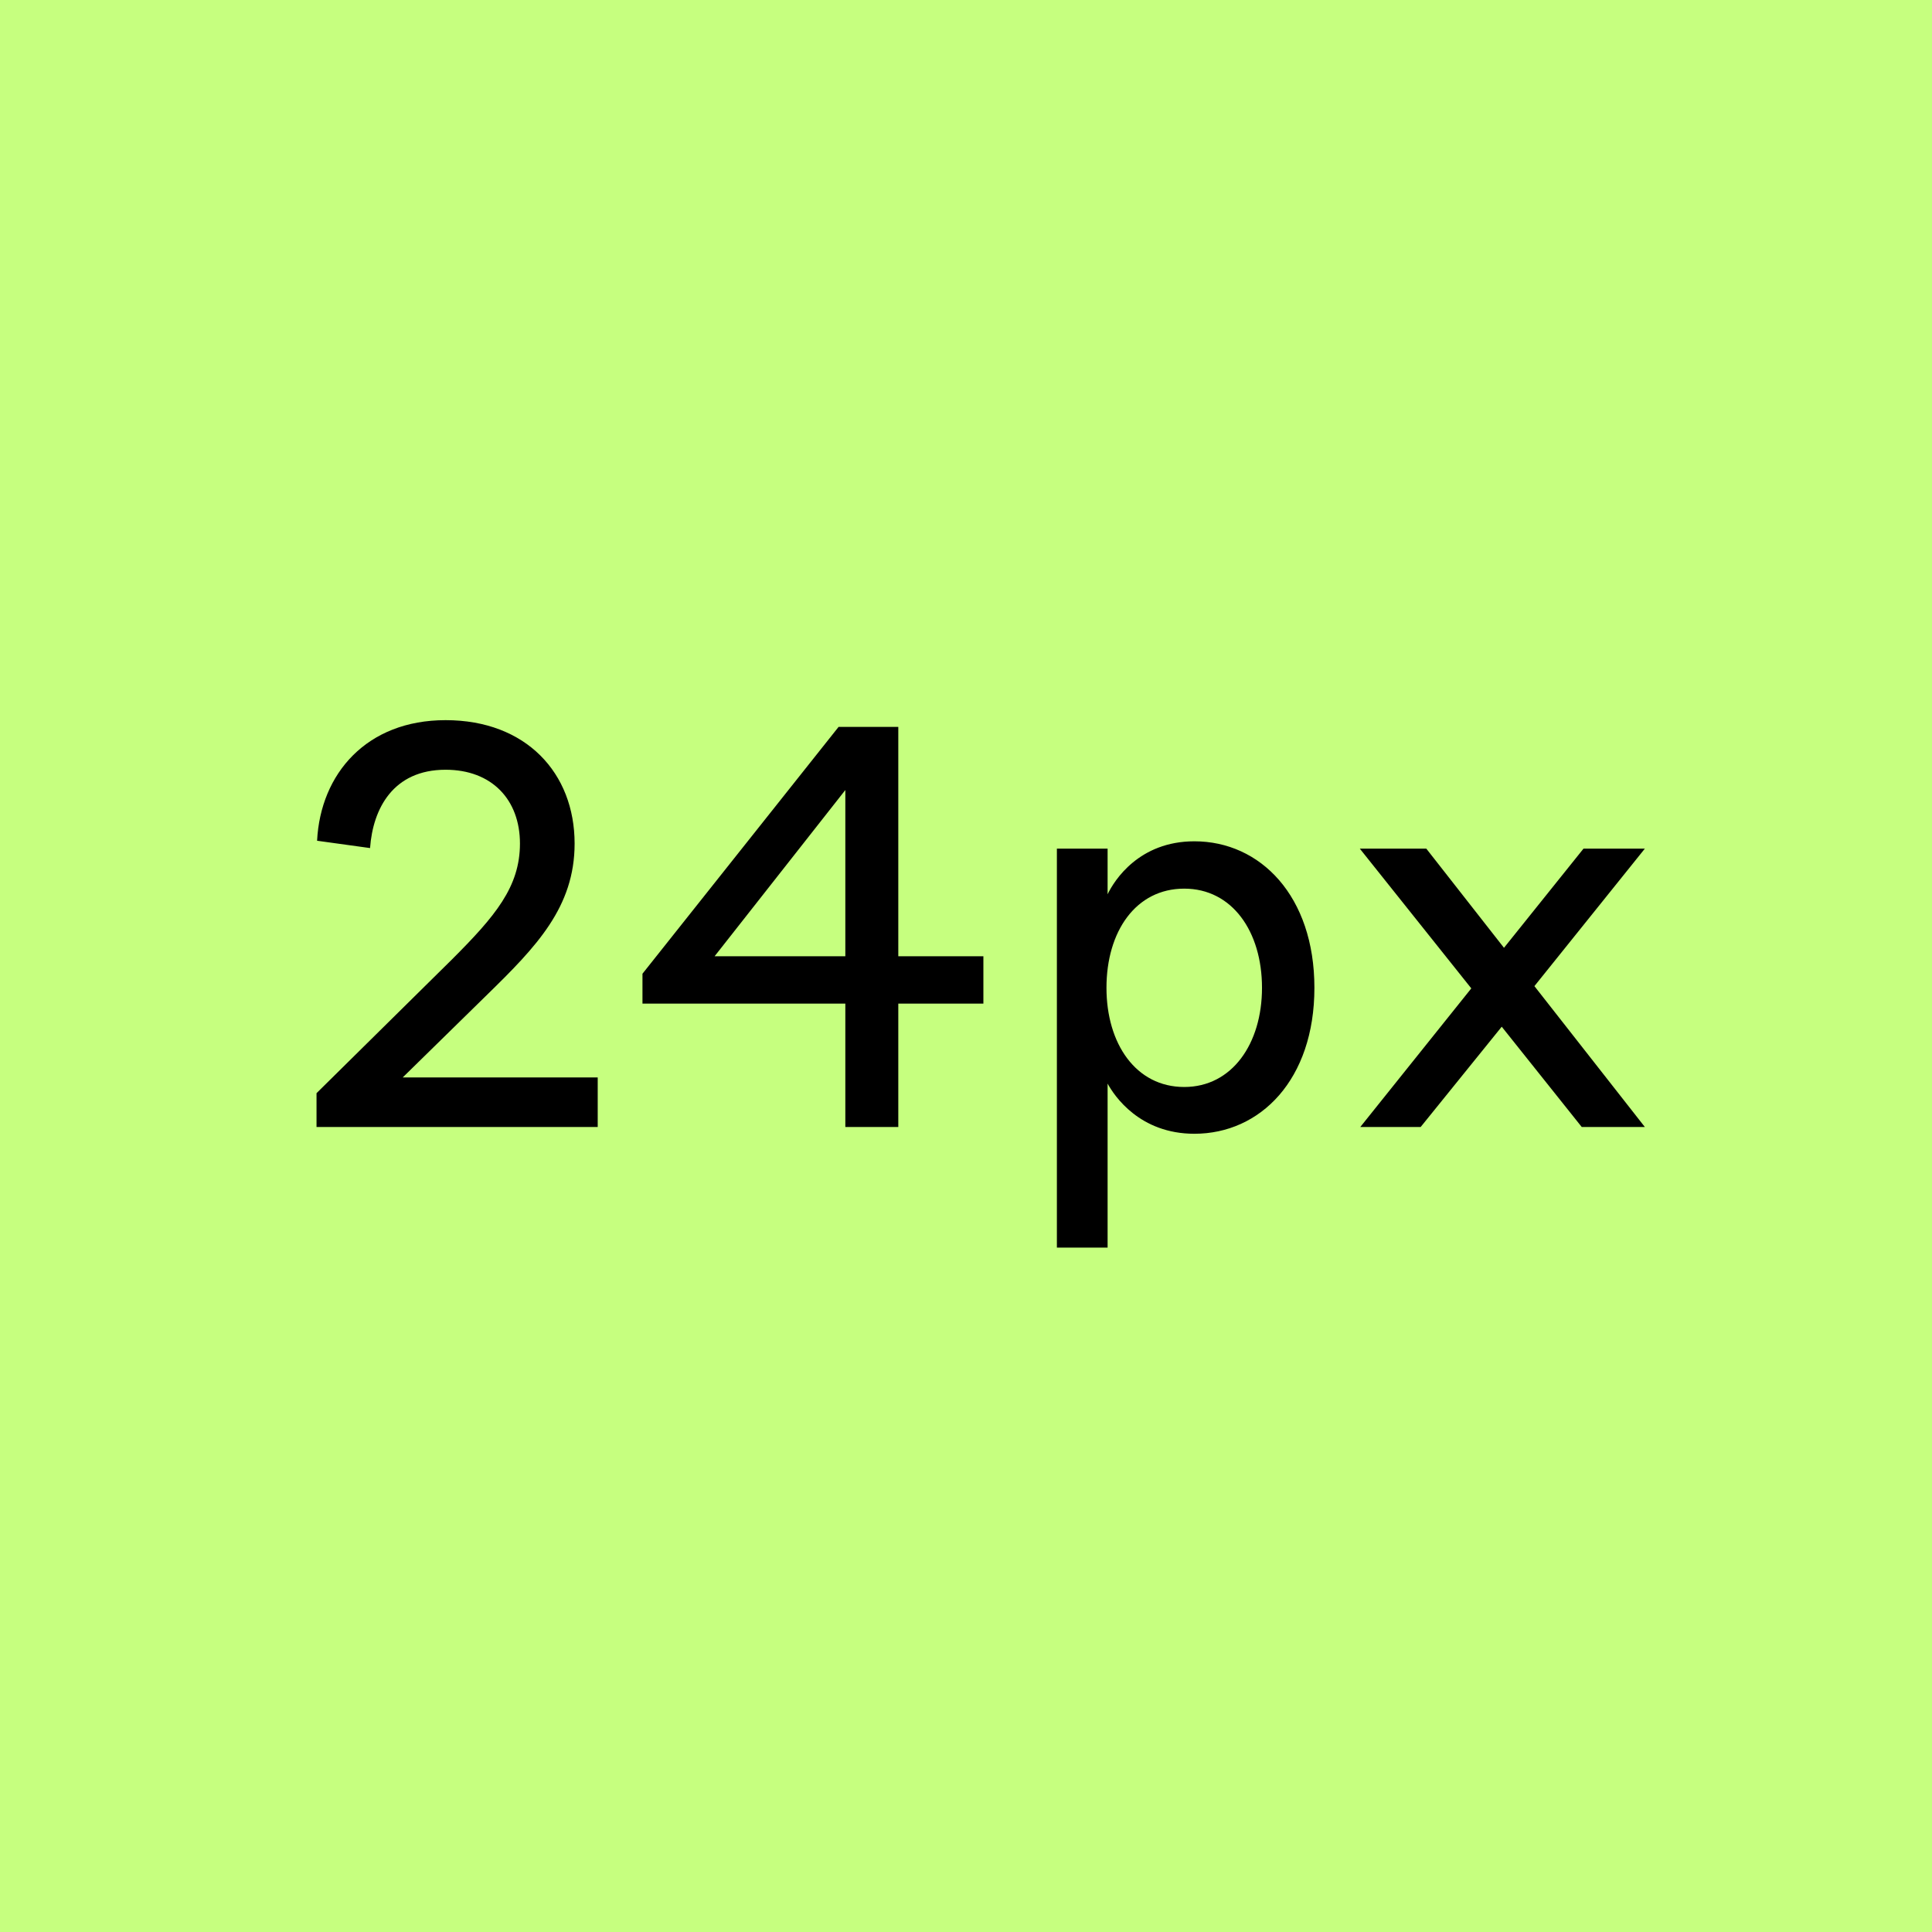 <svg width='24' height='24' viewBox='0 0 24 24' fill='none' xmlns='http://www.w3.org/2000/svg'><rect width='24' height='24' fill='#8FFF00' fill-opacity='0.5'/><path d='M7.425 13.384H5.003L6.053 12.355C6.662 11.76 7.138 11.27 7.138 10.479C7.138 9.604 6.536 8.946 5.535 8.946C4.555 8.946 3.981 9.611 3.939 10.444L4.597 10.535C4.632 10.045 4.884 9.562 5.535 9.562C6.109 9.562 6.459 9.933 6.459 10.479C6.459 11.018 6.151 11.382 5.612 11.921L3.932 13.58V14H7.425V13.384ZM12.216 12.467V11.879H11.159V9.03H10.417L7.981 12.096V12.467H10.501V14H11.159V12.467H12.216ZM8.877 11.879L10.501 9.814V11.879H8.877ZM13.759 13.461C13.843 13.615 14.158 14.084 14.837 14.084C15.656 14.084 16.328 13.412 16.328 12.271C16.328 11.13 15.656 10.451 14.837 10.451C14.151 10.451 13.843 10.934 13.759 11.109V10.542H13.129V15.498H13.759V13.461ZM13.745 12.271C13.745 11.571 14.109 11.039 14.711 11.039C15.306 11.039 15.677 11.571 15.677 12.271C15.677 12.964 15.306 13.503 14.711 13.503C14.109 13.503 13.745 12.964 13.745 12.271ZM17.648 14L18.655 12.754L19.649 14H20.433L19.061 12.25L20.433 10.542H19.671L18.683 11.774L17.718 10.542H16.892L18.277 12.278L16.898 14H17.648Z' fill='black'/></svg>